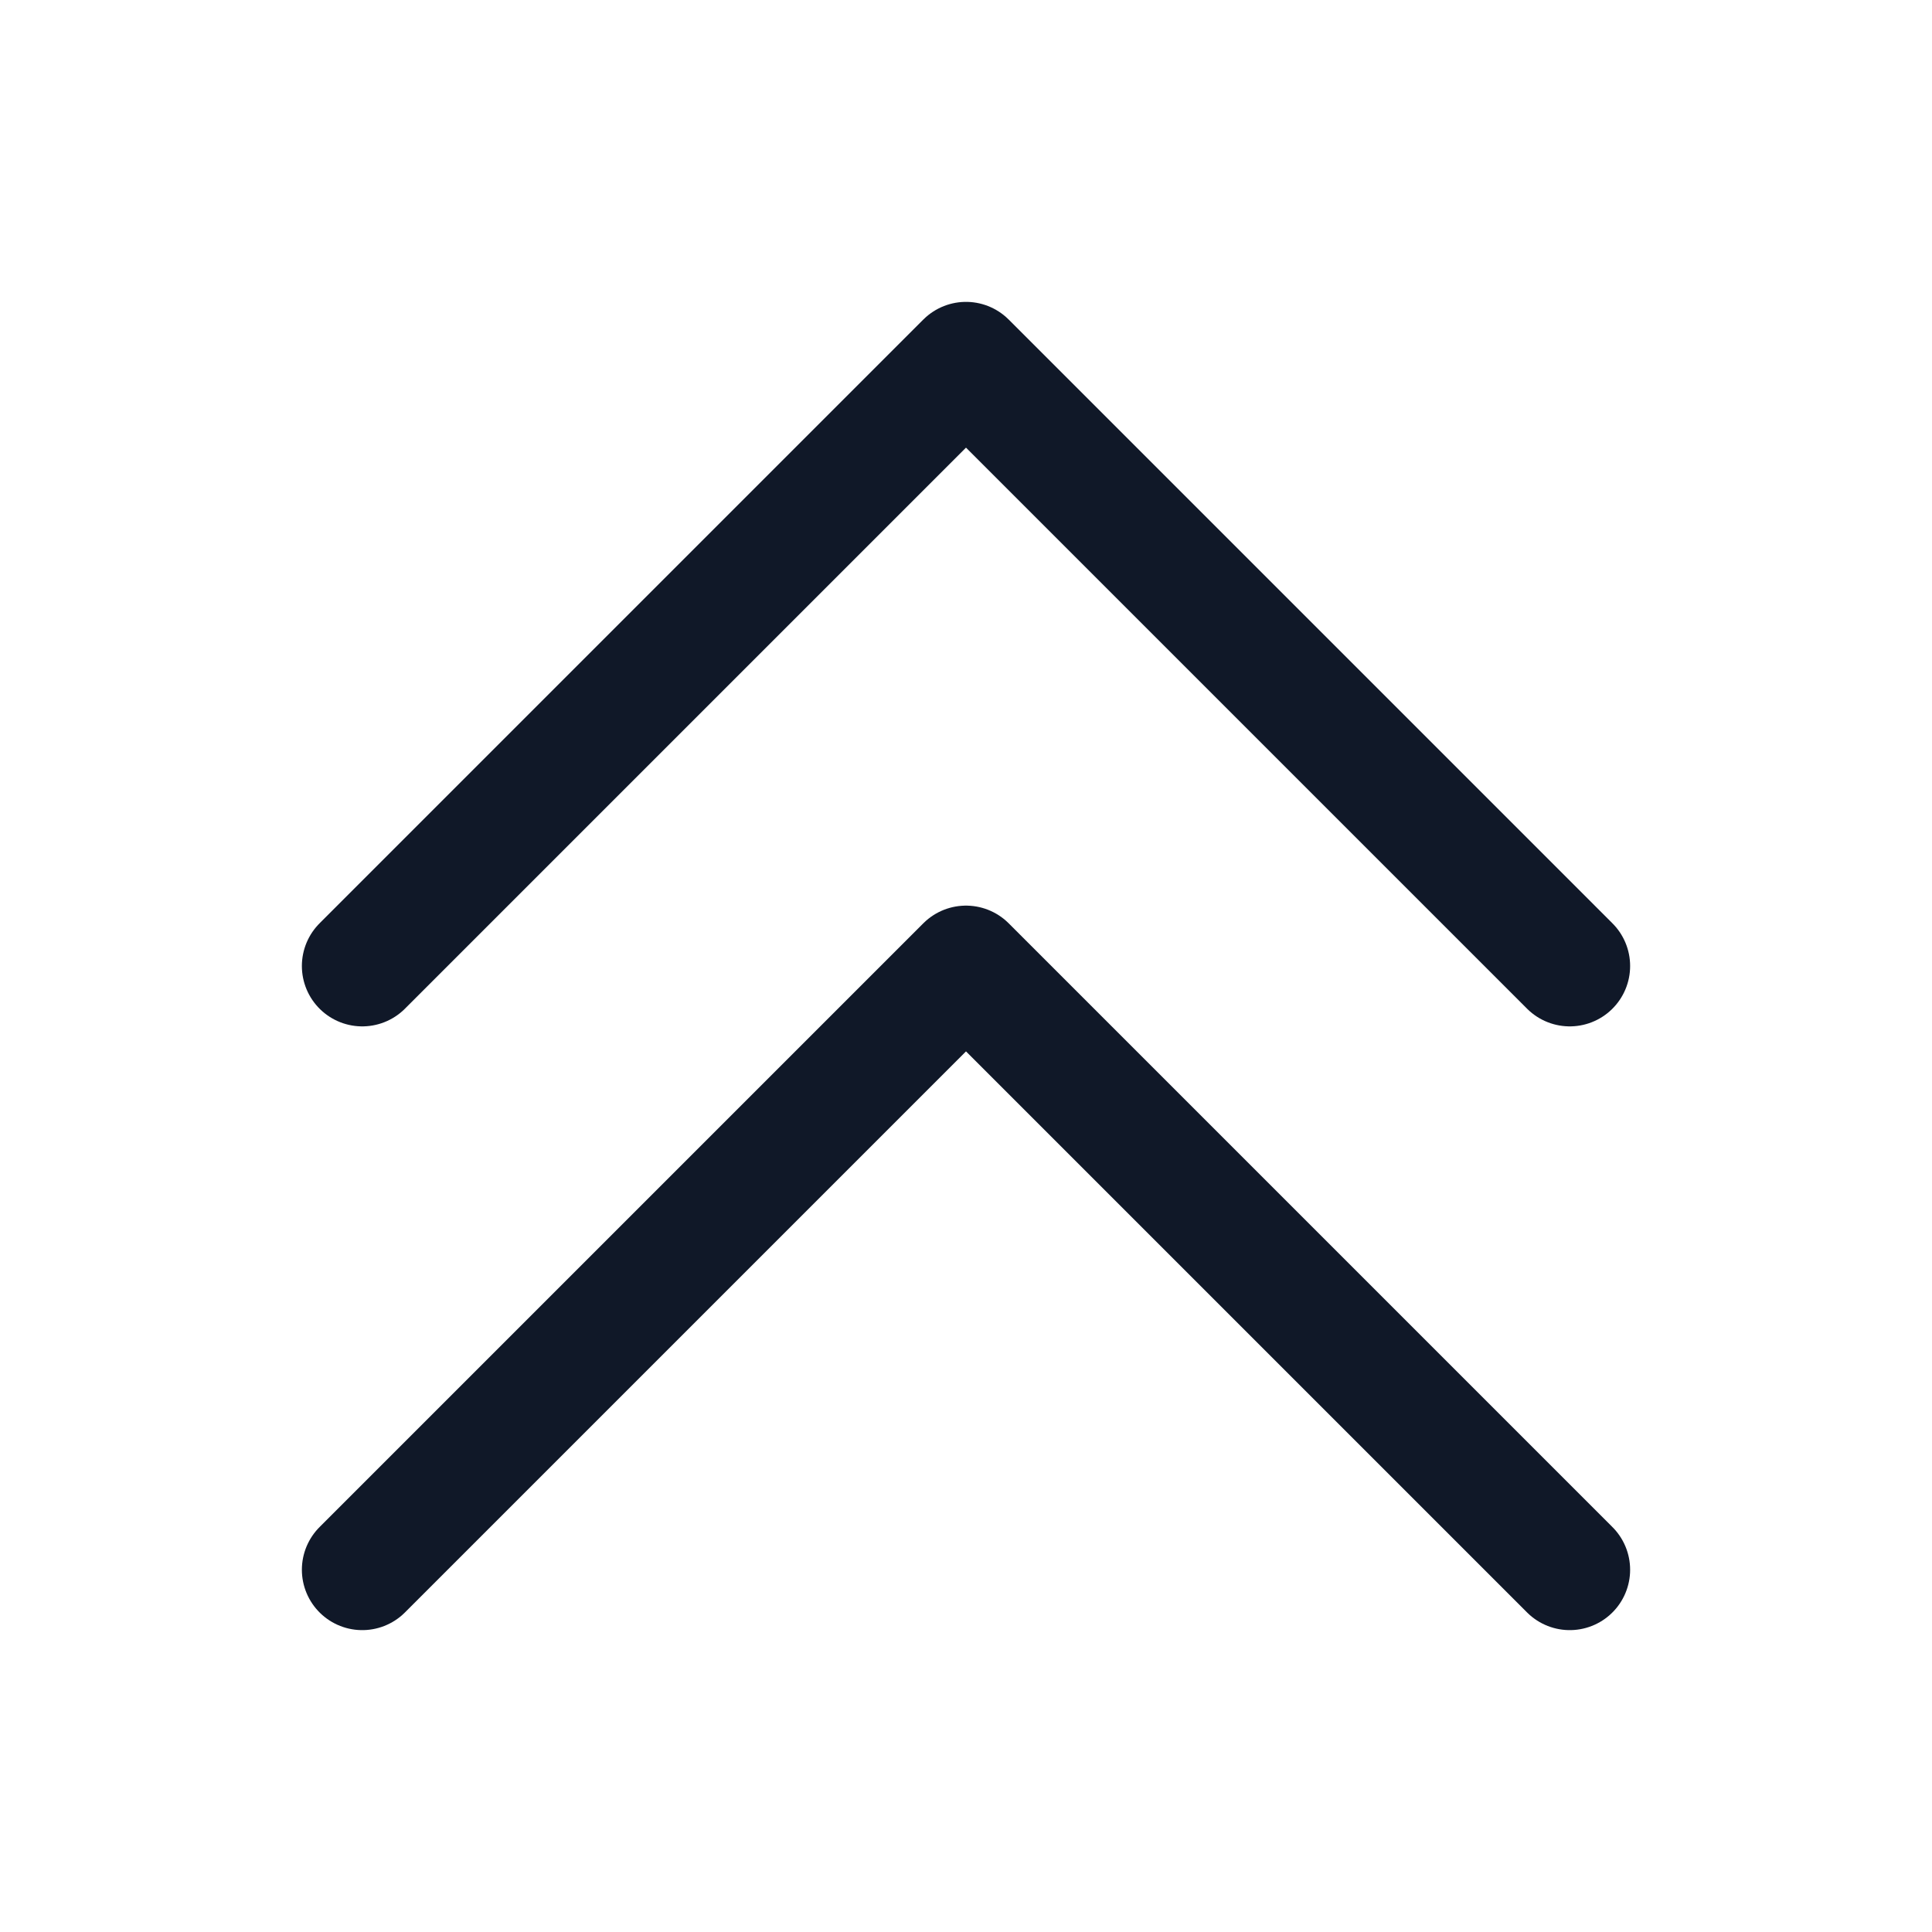 <svg xmlns="http://www.w3.org/2000/svg" fill="none" stroke="currentColor" aria-hidden="true" viewBox="0 0 32 32"><g stroke="#101828" stroke-linecap="round" stroke-linejoin="round" stroke-width="2" clip-path="url(#a)"><path d="m6 26 10-10 10 10M6 16 16 6l10 10"/></g><defs><clipPath id="a"><rect width="32" height="32" fill="#fff" rx="5"/></clipPath></defs></svg>